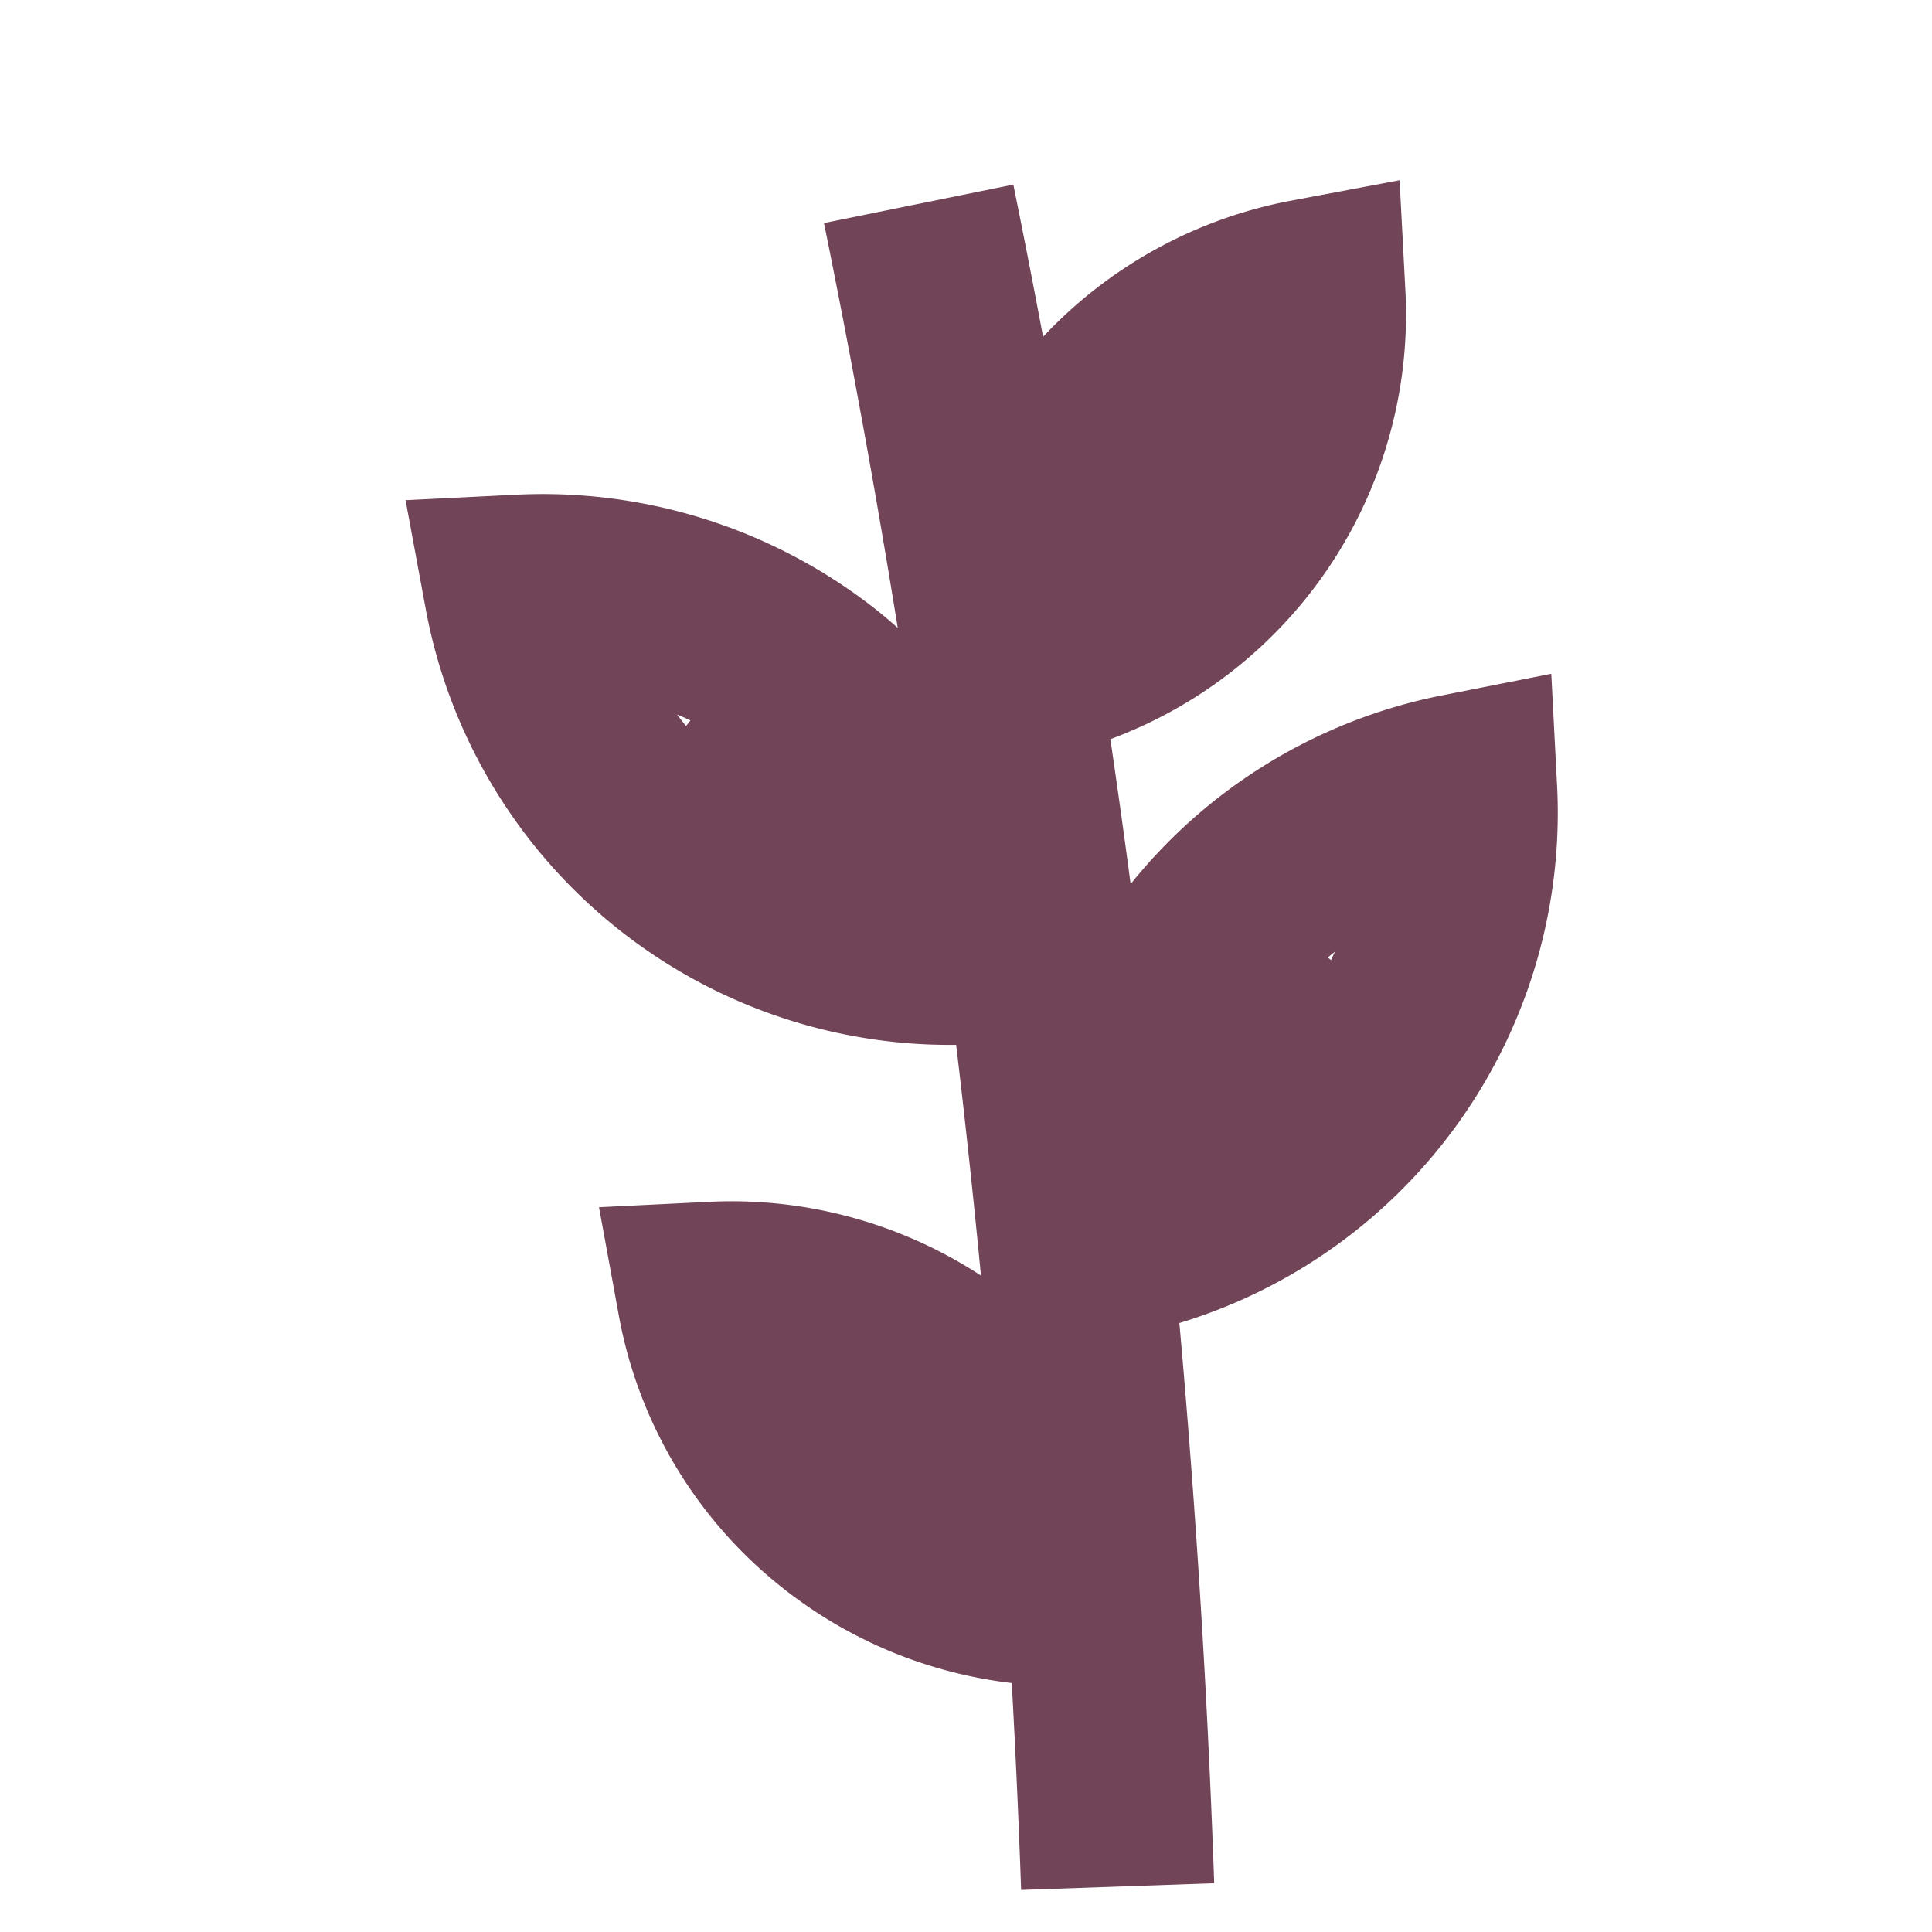<svg id="Layer_1" data-name="Layer 1" xmlns="http://www.w3.org/2000/svg" width="20" height="20" viewBox="0 0 20 20">
  <path d="M9.87,14.23a3.69,3.69,0,0,1,1.34,2.22,3.7,3.7,0,0,1-2.48-.79,3.66,3.66,0,0,1-1.34-2.22A3.72,3.72,0,0,1,9.87,14.23Z" fill="none" stroke="#714457" stroke-miterlimit="10" stroke-width="2"/>
  <path d="M8.43,7.08a4.55,4.55,0,0,1,1.65,2.73A4.52,4.52,0,0,1,5.39,6.12,4.58,4.58,0,0,1,8.43,7.08Z" fill="none" stroke="#714457" stroke-miterlimit="10" stroke-width="2"/>
  <path d="M11.33,4.4a3.69,3.69,0,0,0-.78,2.48,3.69,3.69,0,0,0,3-3.82A3.71,3.71,0,0,0,11.33,4.4Z" fill="none" stroke="#714457" stroke-miterlimit="10" stroke-width="2"/>
  <path d="M11.57,19.53A106.11,106.11,0,0,0,9.51,2.11" fill="none" stroke="#714457" stroke-miterlimit="10" stroke-width="2"/>
  <line x1="10.08" y1="9.81" x2="7.13" y2="7.48" fill="none" stroke="#714457" stroke-miterlimit="10"/>
  <path d="M12.42,9.86a4.49,4.49,0,0,0-1,3,4.52,4.52,0,0,0,3.7-4.68A4.5,4.5,0,0,0,12.42,9.86Z" fill="none" stroke="#714457" stroke-miterlimit="10" stroke-width="2"/>
  <line x1="11.45" y1="12.89" x2="13.78" y2="9.94" fill="none" stroke="#714457" stroke-miterlimit="10"/>
</svg>
